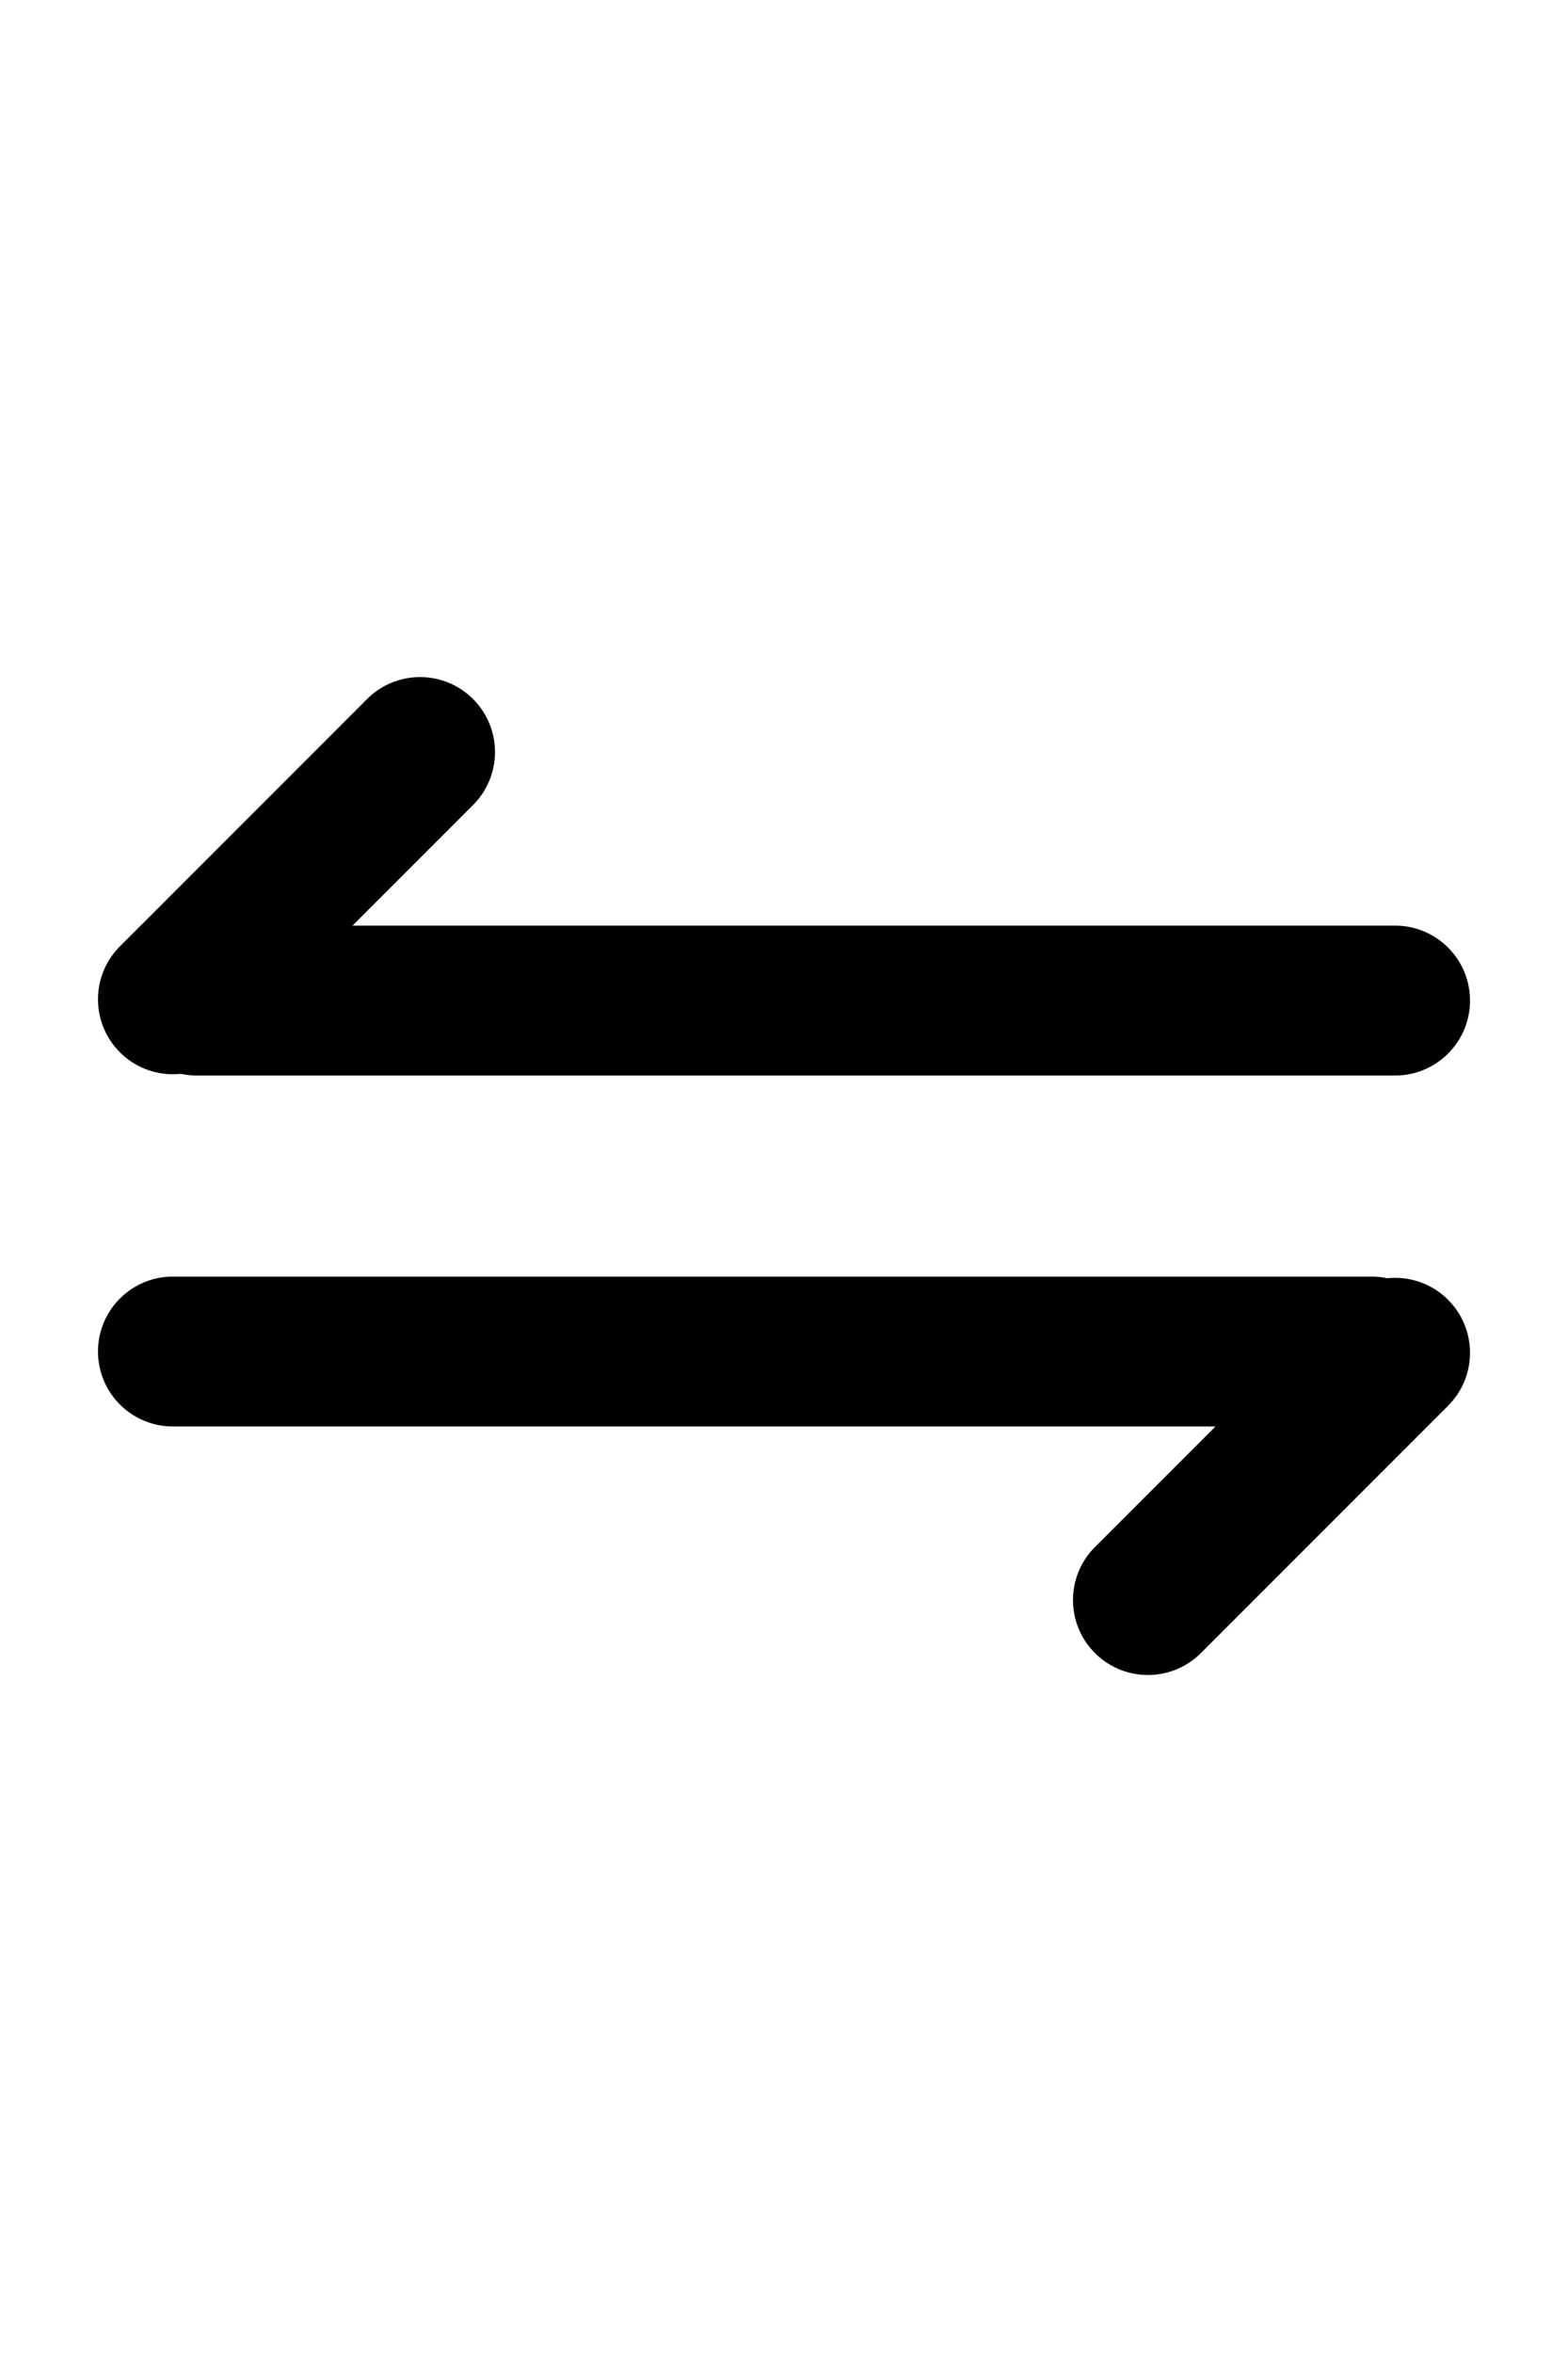 <?xml version="1.0" standalone="no"?><!DOCTYPE svg PUBLIC "-//W3C//DTD SVG 1.1//EN" "http://www.w3.org/Graphics/SVG/1.1/DTD/svg11.dtd"><svg t="1573971646363" class="icon" viewBox="0 0 1024 1024" version="1.1" xmlns="http://www.w3.org/2000/svg" p-id="1191" xmlns:xlink="http://www.w3.org/1999/xlink" width="40px" height="60px"><defs><style type="text/css"></style></defs><path d="M230.195 348.239h680.888c27.016 0 48.917 21.9 48.917 48.917 0 27.016-21.901 48.918-48.917 48.918h-782.68a49.11 49.11 0 0 1-10.322-1.092c-14.179 1.497-28.886-3.188-39.753-14.055-19.104-19.104-19.104-50.077 0-69.18l161.419-161.42c19.103-19.103 50.076-19.103 69.18 0 19.103 19.104 19.103 50.077 0 69.18l-78.732 78.732z m563.61 326.935H112.917c-27.016 0-48.917-21.9-48.917-48.917 0-27.017 21.901-48.918 48.917-48.918h782.68c3.54 0 6.994 0.377 10.322 1.091 14.179-1.496 28.886 3.19 39.753 14.056 19.104 19.104 19.104 50.077 0 69.18l-161.419 161.42c-19.103 19.103-50.076 19.103-69.18 0-19.103-19.104-19.103-50.077 0-69.18l78.732-78.732z" p-id="1192"></path></svg>